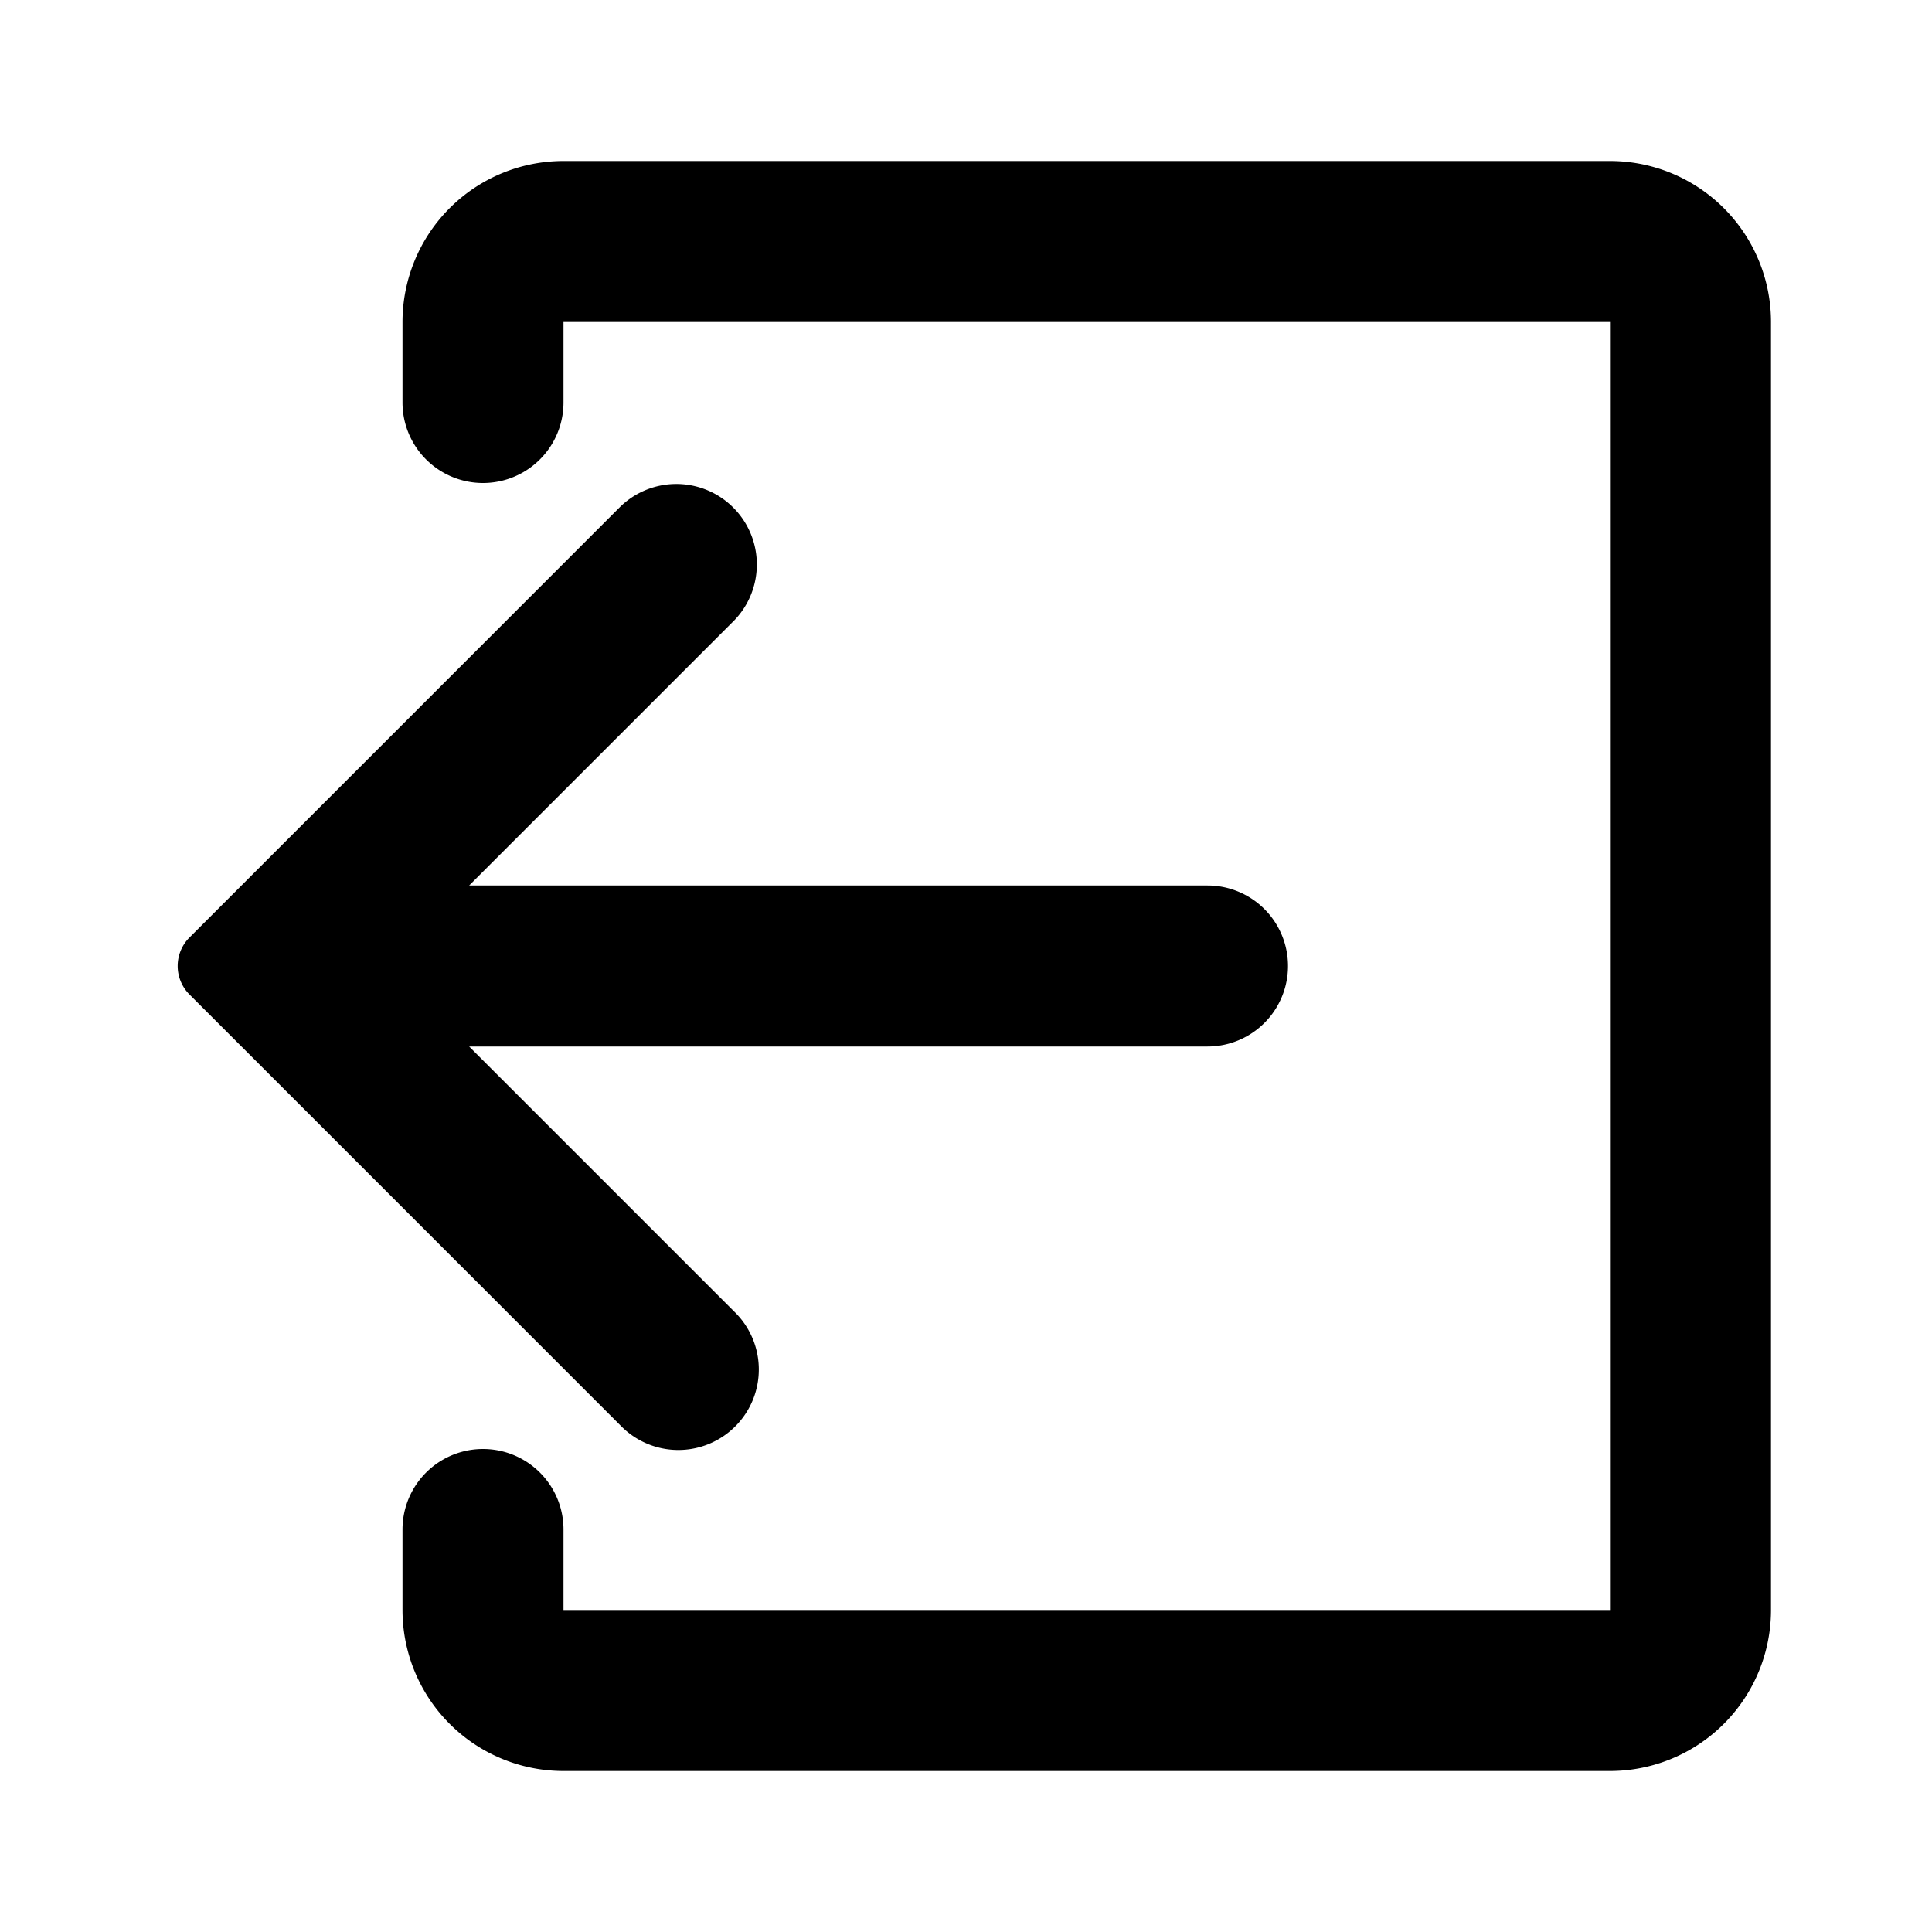 <svg xmlns="http://www.w3.org/2000/svg" width="24" height="24" viewBox="0 0 24 24"><path d="M7 2a2 2 0 00-2 2v1a1 1 0 102 0V4h13v16H7v-1a1 1 0 10-2 0v1a2 2 0 002 2h13a2 2 0 002-2V4a2 2 0 00-2-2H7z"/><path d="M7.707 6.293a1 1 0 011.414 1.414L5.828 11H15a1 1 0 110 2H5.828l3.293 3.293a1 1 0 11-1.414 1.414l-5.353-5.353a.5.5 0 010-.708l5.353-5.353z"/></svg>